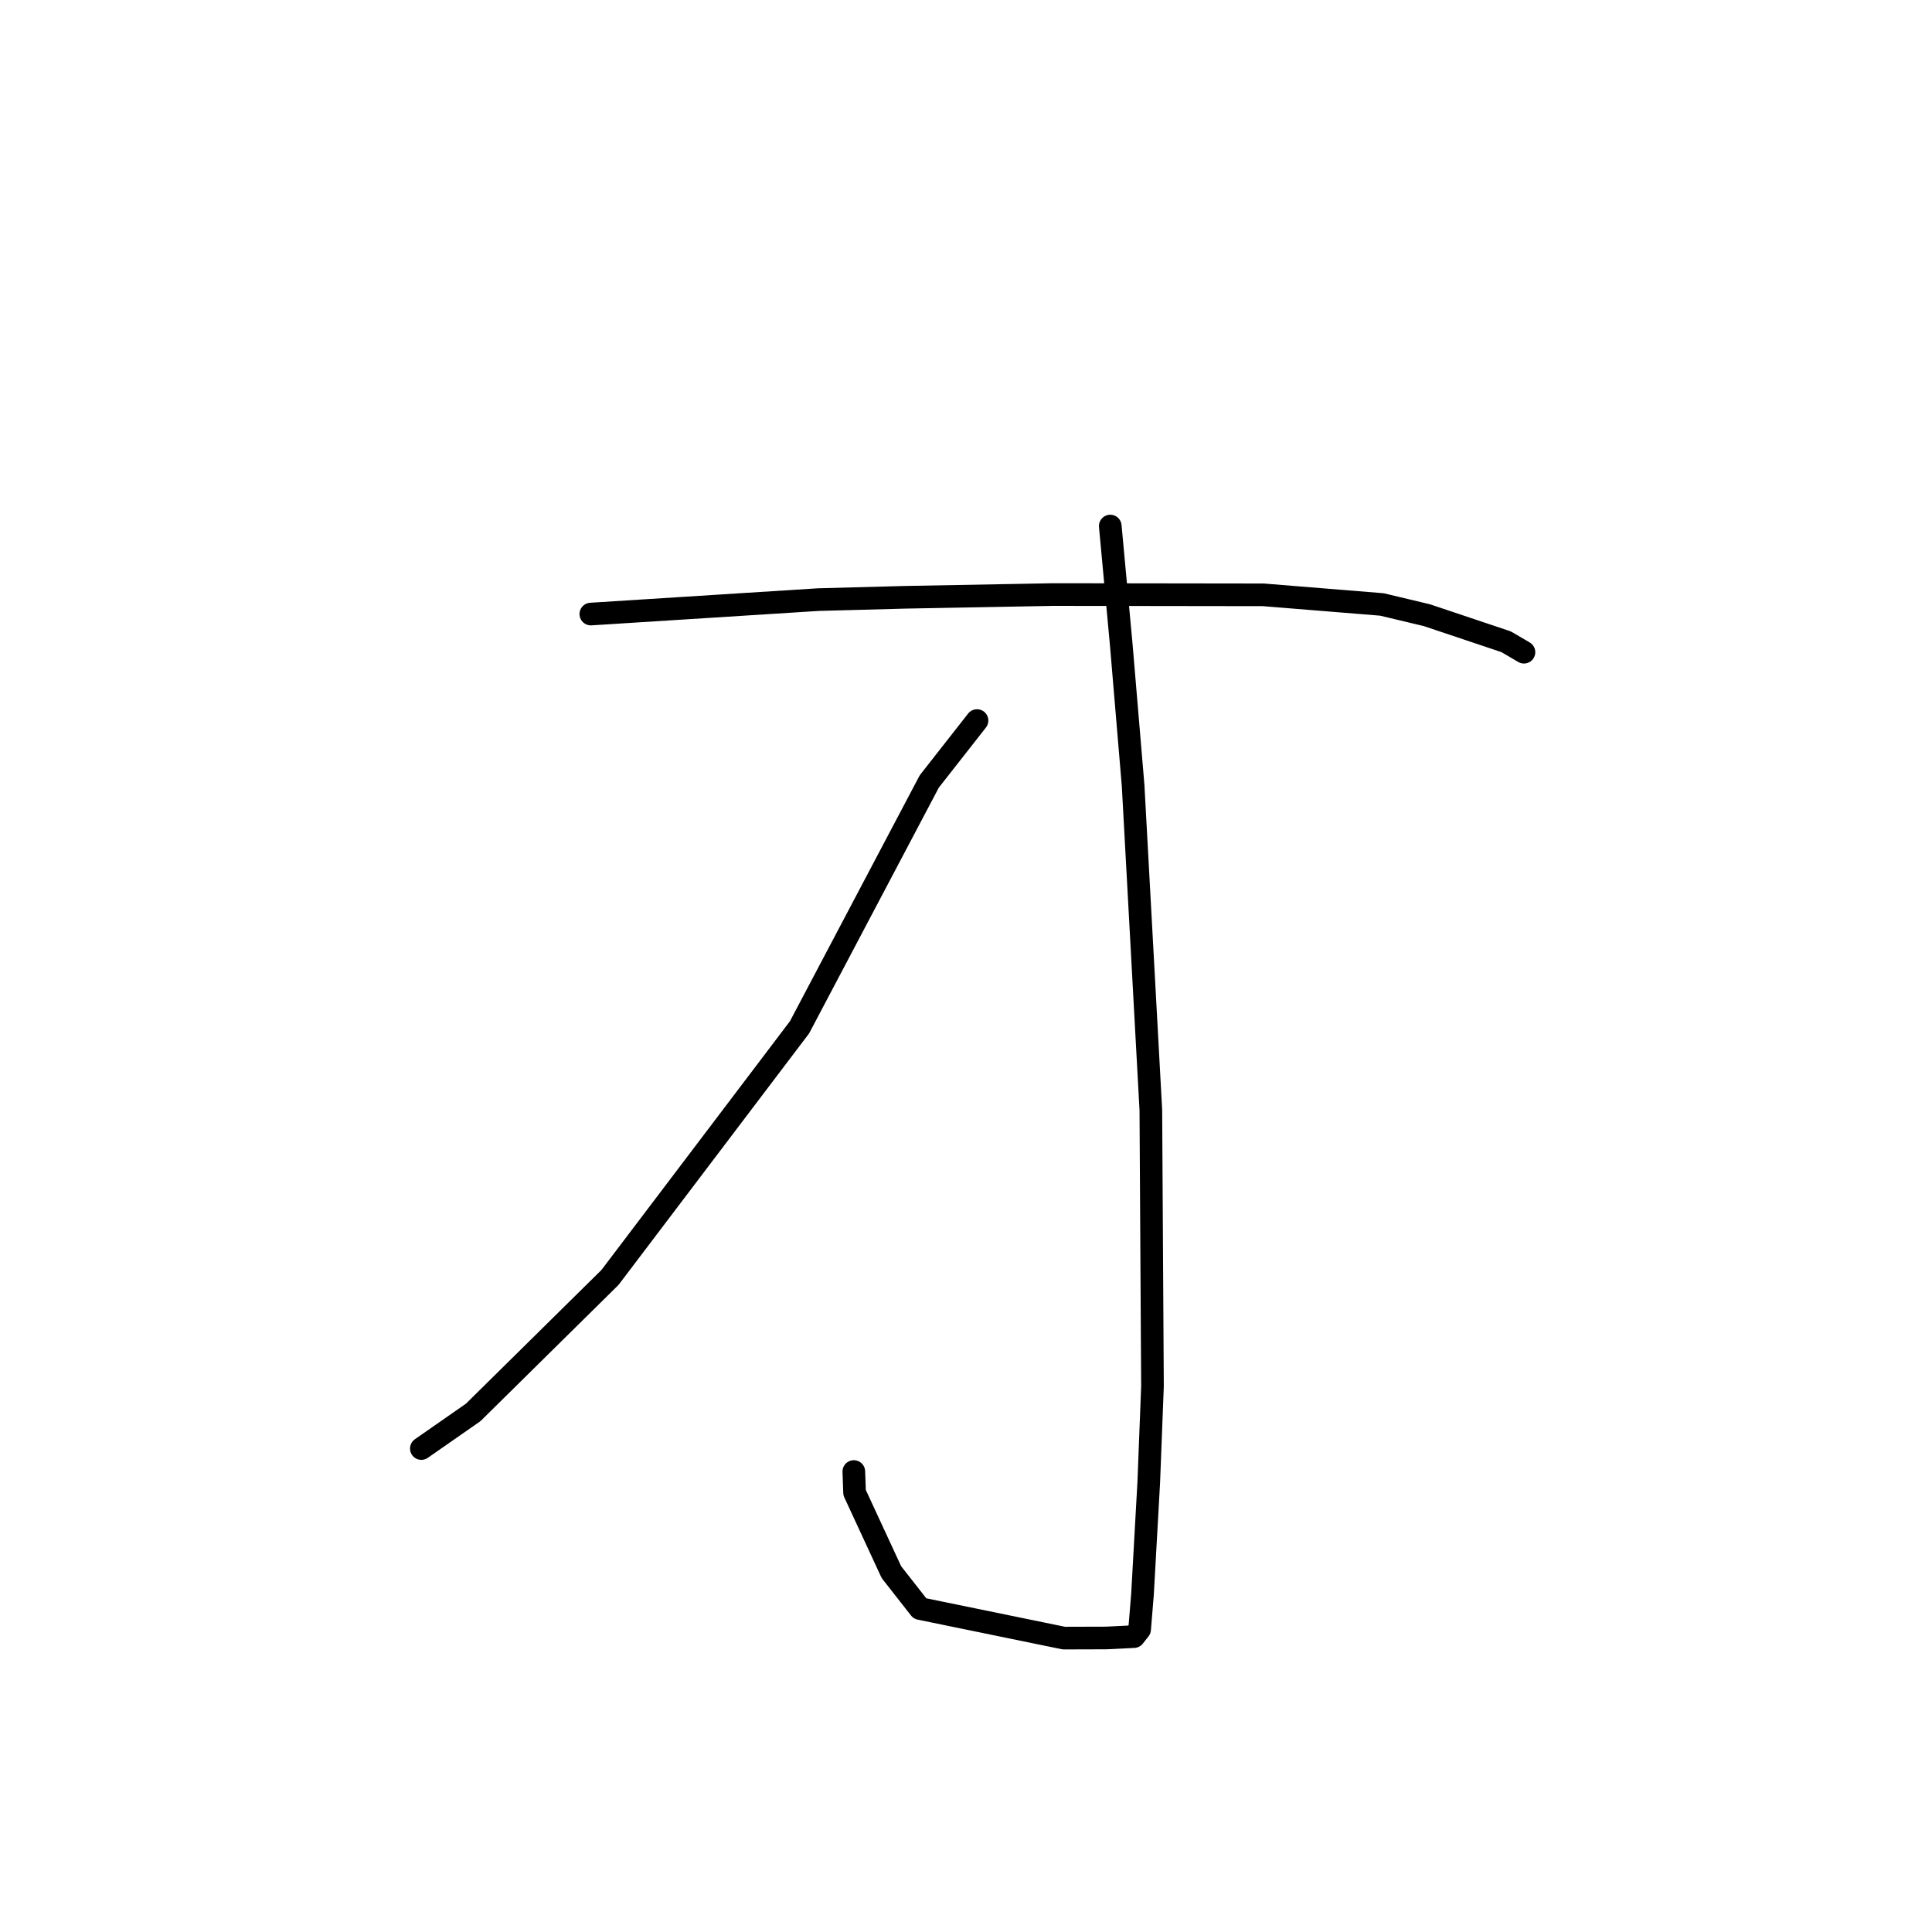 <?xml version="1.0" standalone="no"?>
    <svg width="256" height="256" xmlns="http://www.w3.org/2000/svg" version="1.1">
    <polyline stroke="black" stroke-width="3" stroke-linecap="round" fill="transparent" stroke-linejoin="round" points="78.289 81.366 108.432 79.452 119.971 79.143 139.566 78.781 167.407 78.819 183.105 80.093 189.057 81.512 199.563 85.034 201.699 86.285 201.913 86.41 201.932 86.421 " />
        <polyline stroke="black" stroke-width="3" stroke-linecap="round" fill="transparent" stroke-linejoin="round" points="147.116 69.703 148.57 85.399 150.144 104.094 152.493 147.088 152.71 183.686 152.215 196.44 151.385 211.276 151.005 215.903 150.257 216.852 150.25 216.86 150.249 216.861 146.546 217.041 140.969 217.057 121.896 213.141 118.117 208.319 113.235 197.78 113.136 194.985 " />
        <polyline stroke="black" stroke-width="3" stroke-linecap="round" fill="transparent" stroke-linejoin="round" points="129.46 95.478 123.134 103.547 105.94 136.126 80.831 169.262 62.701 187.154 55.831 191.938 " />
        </svg>